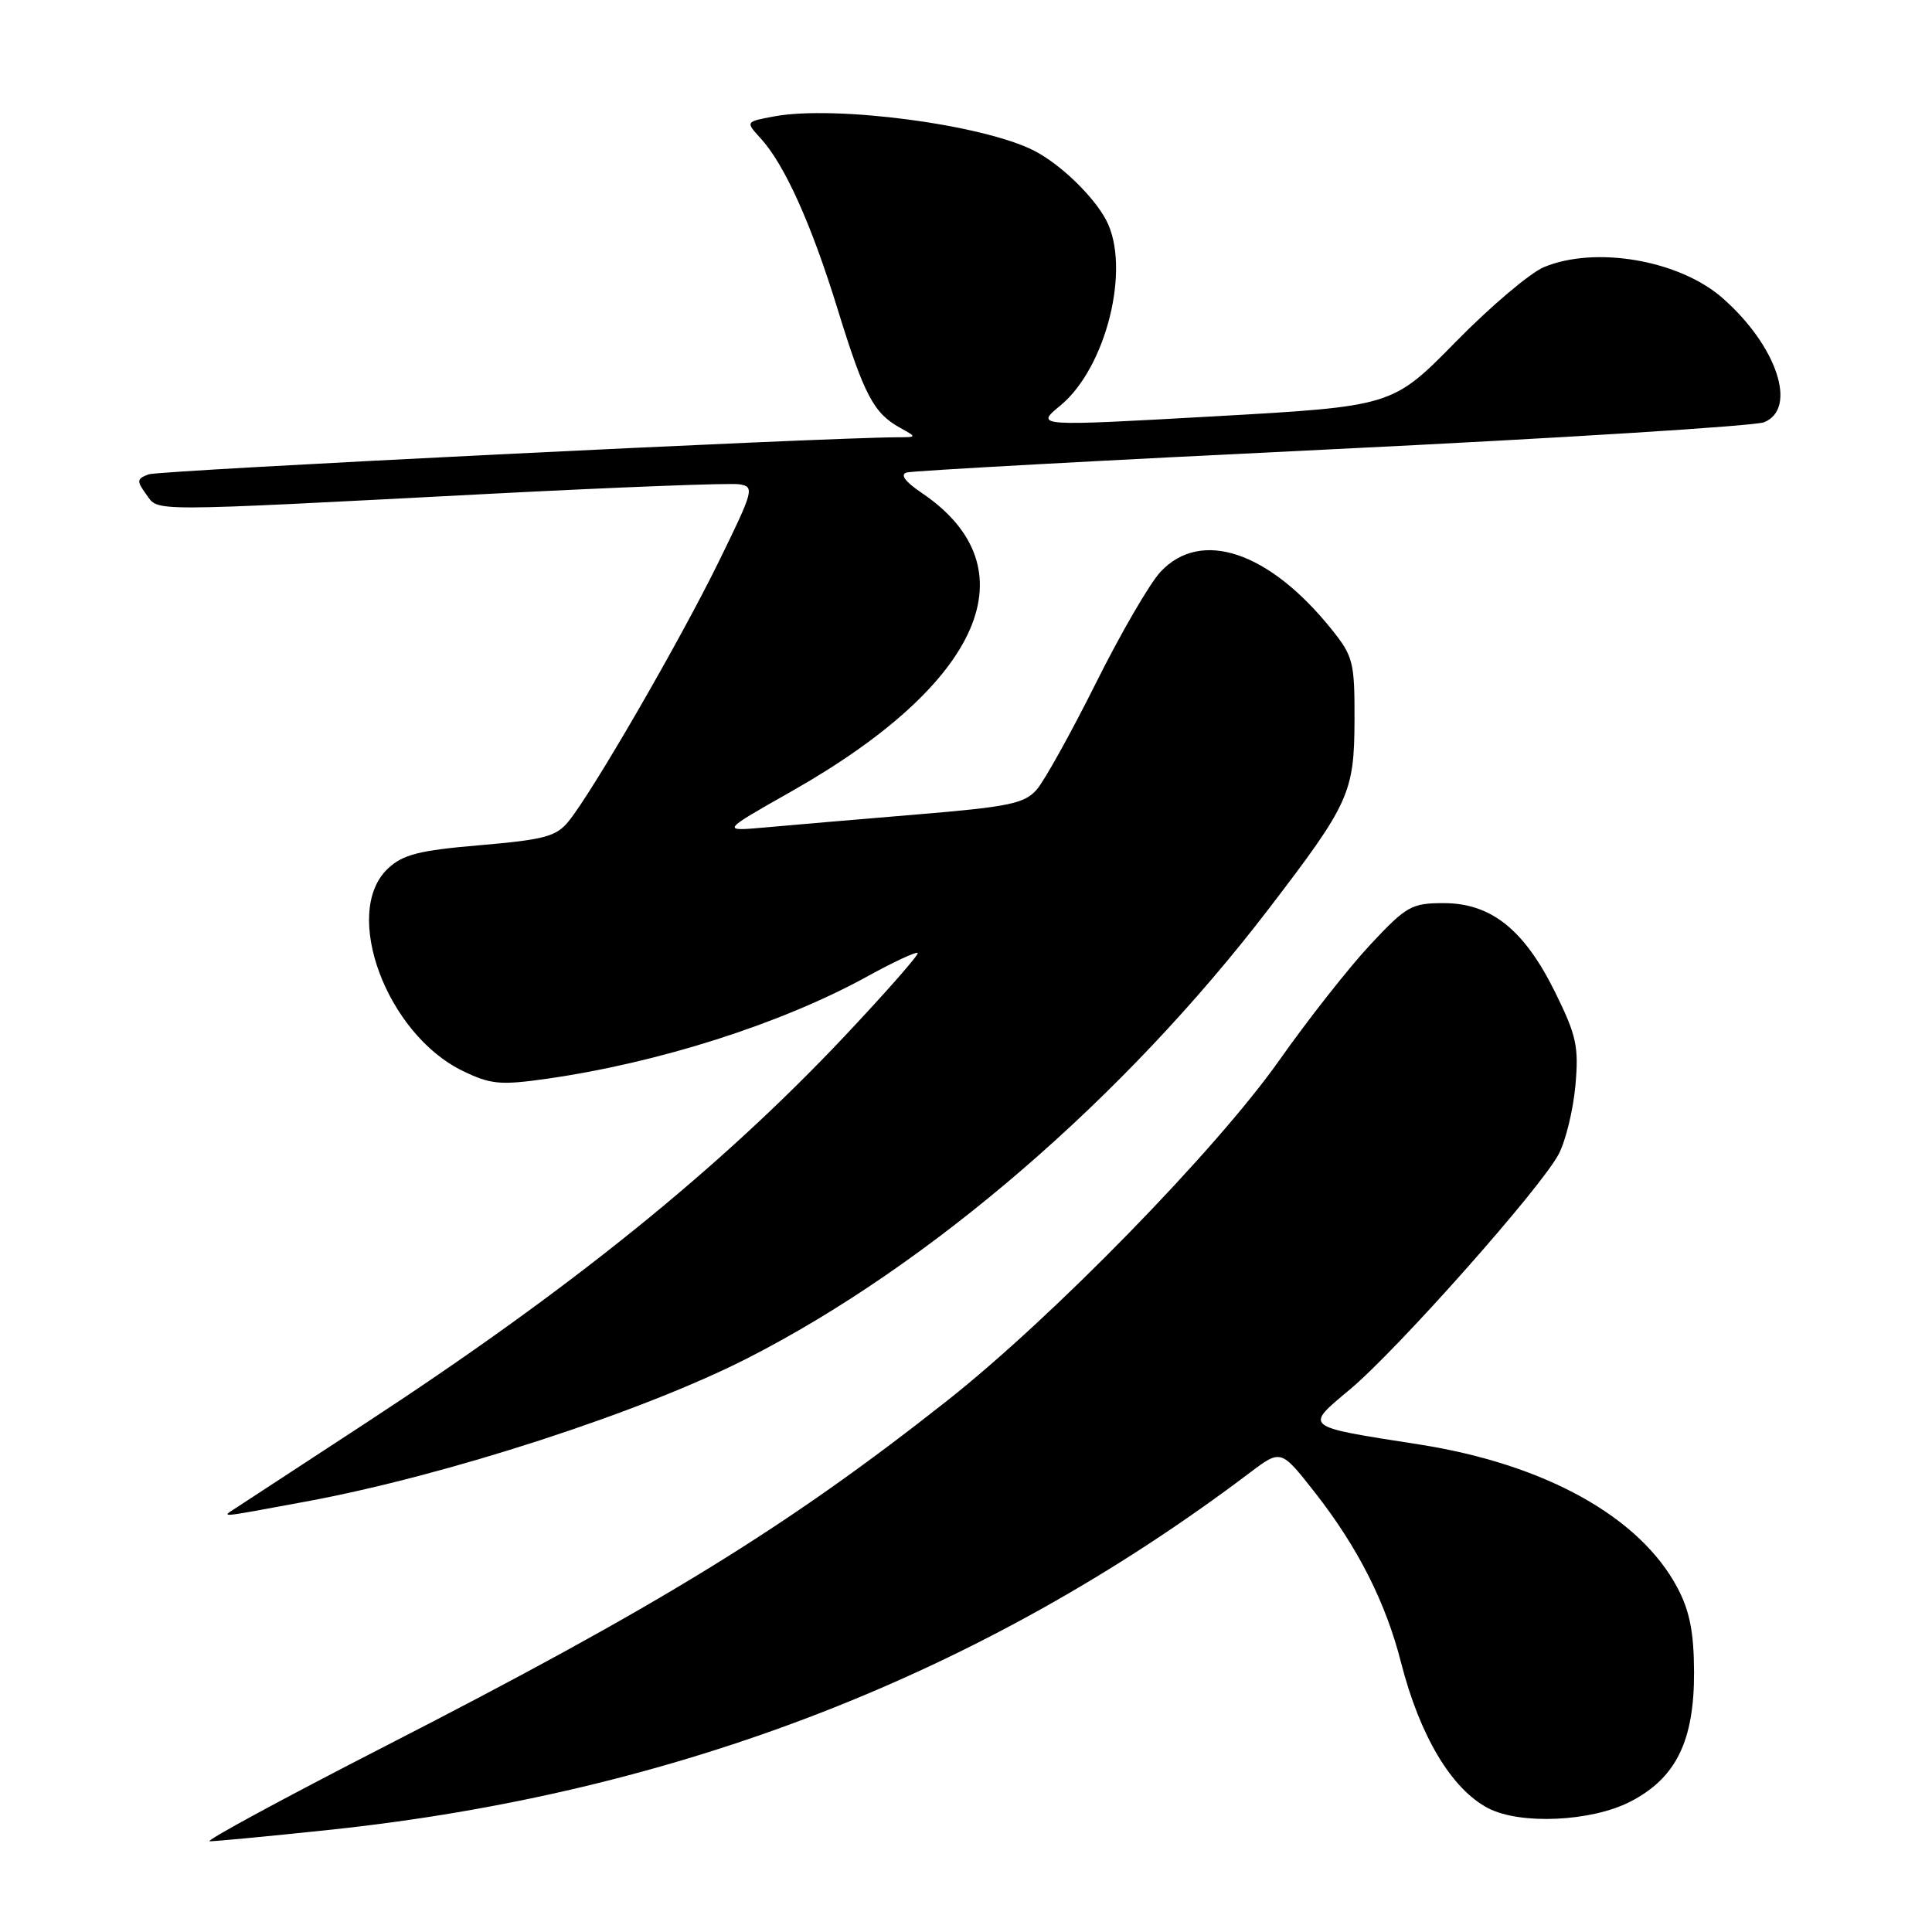 <?xml version="1.0" encoding="UTF-8" standalone="no"?>
<!DOCTYPE svg PUBLIC "-//W3C//DTD SVG 1.1//EN" "http://www.w3.org/Graphics/SVG/1.1/DTD/svg11.dtd" >
<svg xmlns="http://www.w3.org/2000/svg" xmlns:xlink="http://www.w3.org/1999/xlink" version="1.1" viewBox="0 0 256 256">
 <g >
 <path fill="currentColor"
d=" M 43.50 242.48 C 89.55 237.65 130.23 221.88 165.61 195.14 C 169.73 192.03 169.73 192.03 174.23 197.76 C 179.91 205.01 183.61 212.31 185.64 220.27 C 188.13 230.03 192.34 237.07 197.20 239.60 C 201.45 241.81 210.83 241.38 215.98 238.75 C 222.08 235.63 224.51 230.70 224.47 221.50 C 224.45 216.30 223.89 213.45 222.28 210.41 C 217.31 200.99 204.71 194.00 188.00 191.39 C 172.56 188.98 172.81 189.18 178.88 184.10 C 185.21 178.80 204.27 157.31 206.55 152.90 C 207.47 151.13 208.46 147.05 208.75 143.84 C 209.21 138.70 208.90 137.23 206.08 131.51 C 201.98 123.19 197.59 119.67 191.30 119.67 C 187.05 119.67 186.36 120.05 181.61 125.13 C 178.80 128.13 173.35 135.05 169.50 140.51 C 161.11 152.40 139.48 174.56 125.50 185.60 C 104.20 202.41 87.35 212.77 50.86 231.47 C 37.46 238.34 27.08 243.97 27.78 243.98 C 28.48 243.99 35.56 243.32 43.50 242.48 Z  M 40.50 198.97 C 59.10 195.54 85.06 187.11 99.07 179.96 C 123.28 167.61 148.93 145.49 168.14 120.39 C 178.82 106.44 179.45 105.05 179.48 95.35 C 179.50 87.71 179.30 86.95 176.41 83.35 C 168.14 73.07 159.15 70.05 153.79 75.75 C 152.37 77.26 148.51 83.90 145.22 90.50 C 141.92 97.10 138.39 103.46 137.37 104.63 C 135.74 106.48 133.69 106.91 121.50 107.92 C 113.80 108.56 104.80 109.33 101.50 109.63 C 95.50 110.17 95.50 110.17 104.91 104.84 C 130.20 90.50 136.84 75.22 122.10 65.29 C 119.94 63.83 119.24 62.88 120.13 62.61 C 120.88 62.38 146.25 60.99 176.50 59.53 C 206.75 58.06 232.51 56.45 233.75 55.95 C 238.23 54.14 235.45 45.81 228.24 39.49 C 222.53 34.47 211.40 32.55 204.57 35.40 C 202.72 36.18 197.45 40.64 192.86 45.33 C 184.50 53.84 184.50 53.84 160.82 55.17 C 137.15 56.50 137.15 56.50 140.51 53.73 C 146.59 48.72 149.87 35.48 146.59 29.20 C 144.94 26.04 140.53 21.77 137.05 19.98 C 130.32 16.51 110.63 13.91 102.54 15.43 C 98.78 16.13 98.78 16.13 100.78 18.32 C 103.96 21.79 107.51 29.67 111.00 41.00 C 114.50 52.34 115.76 54.74 119.24 56.67 C 121.50 57.93 121.50 57.93 119.00 57.94 C 108.84 57.98 21.13 62.32 19.71 62.85 C 18.11 63.44 18.08 63.72 19.38 65.51 C 21.08 67.82 18.76 67.83 65.15 65.42 C 82.00 64.55 96.76 63.98 97.95 64.17 C 100.01 64.49 99.89 64.93 95.20 74.50 C 90.07 84.96 78.56 104.85 75.34 108.83 C 73.71 110.84 72.14 111.26 63.64 111.99 C 55.51 112.68 53.39 113.22 51.40 115.09 C 45.23 120.89 51.21 137.02 61.33 141.91 C 65.02 143.70 66.30 143.81 72.40 142.95 C 87.27 140.83 103.47 135.67 114.87 129.41 C 118.37 127.48 121.40 126.07 121.60 126.27 C 121.80 126.47 117.47 131.40 111.97 137.24 C 95.37 154.86 75.55 170.87 48.16 188.76 C 39.96 194.12 32.40 199.06 31.37 199.74 C 29.28 201.12 28.54 201.18 40.50 198.97 Z "/>
</g>
</svg>